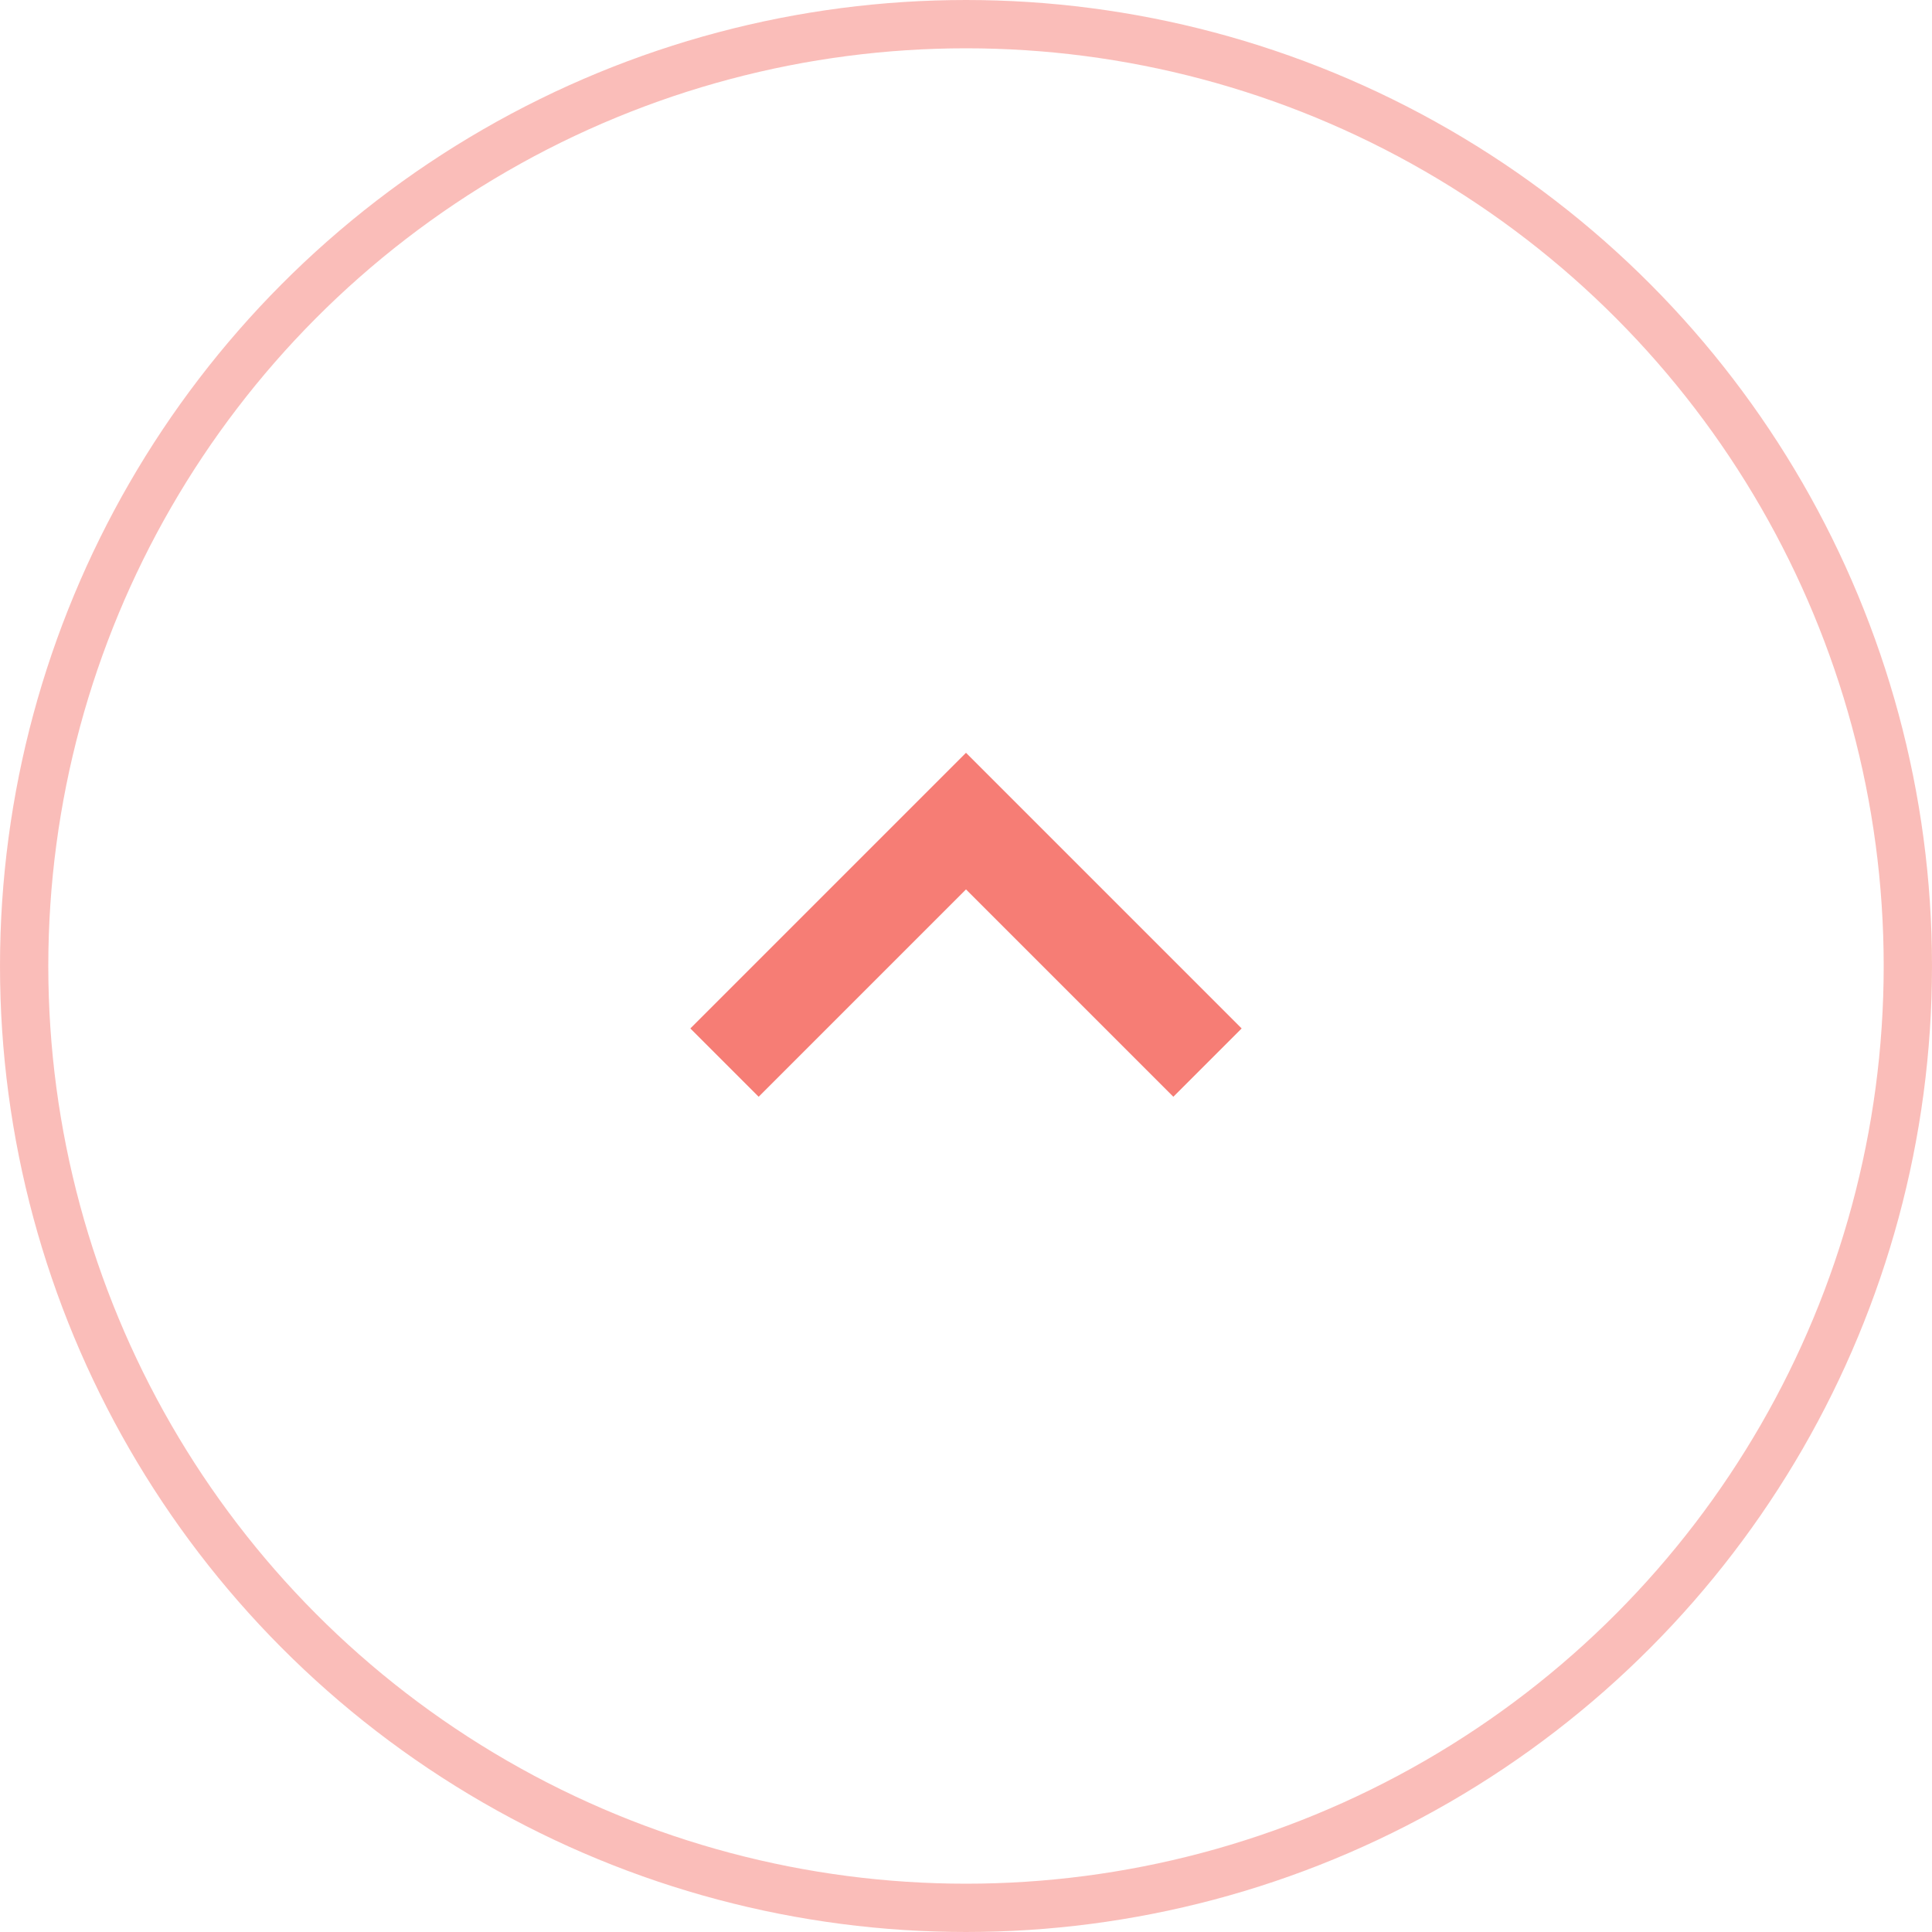 <svg width="40" height="40" viewBox="0 0 40 40" fill="none" xmlns="http://www.w3.org/2000/svg">
    <circle opacity="0.5" cx="20" cy="20" r="19.5" stroke="#F67D75"/>
    <path d="M15 22L20 17L25 22" stroke="#F67D75" stroke-width="2"/>
</svg>
